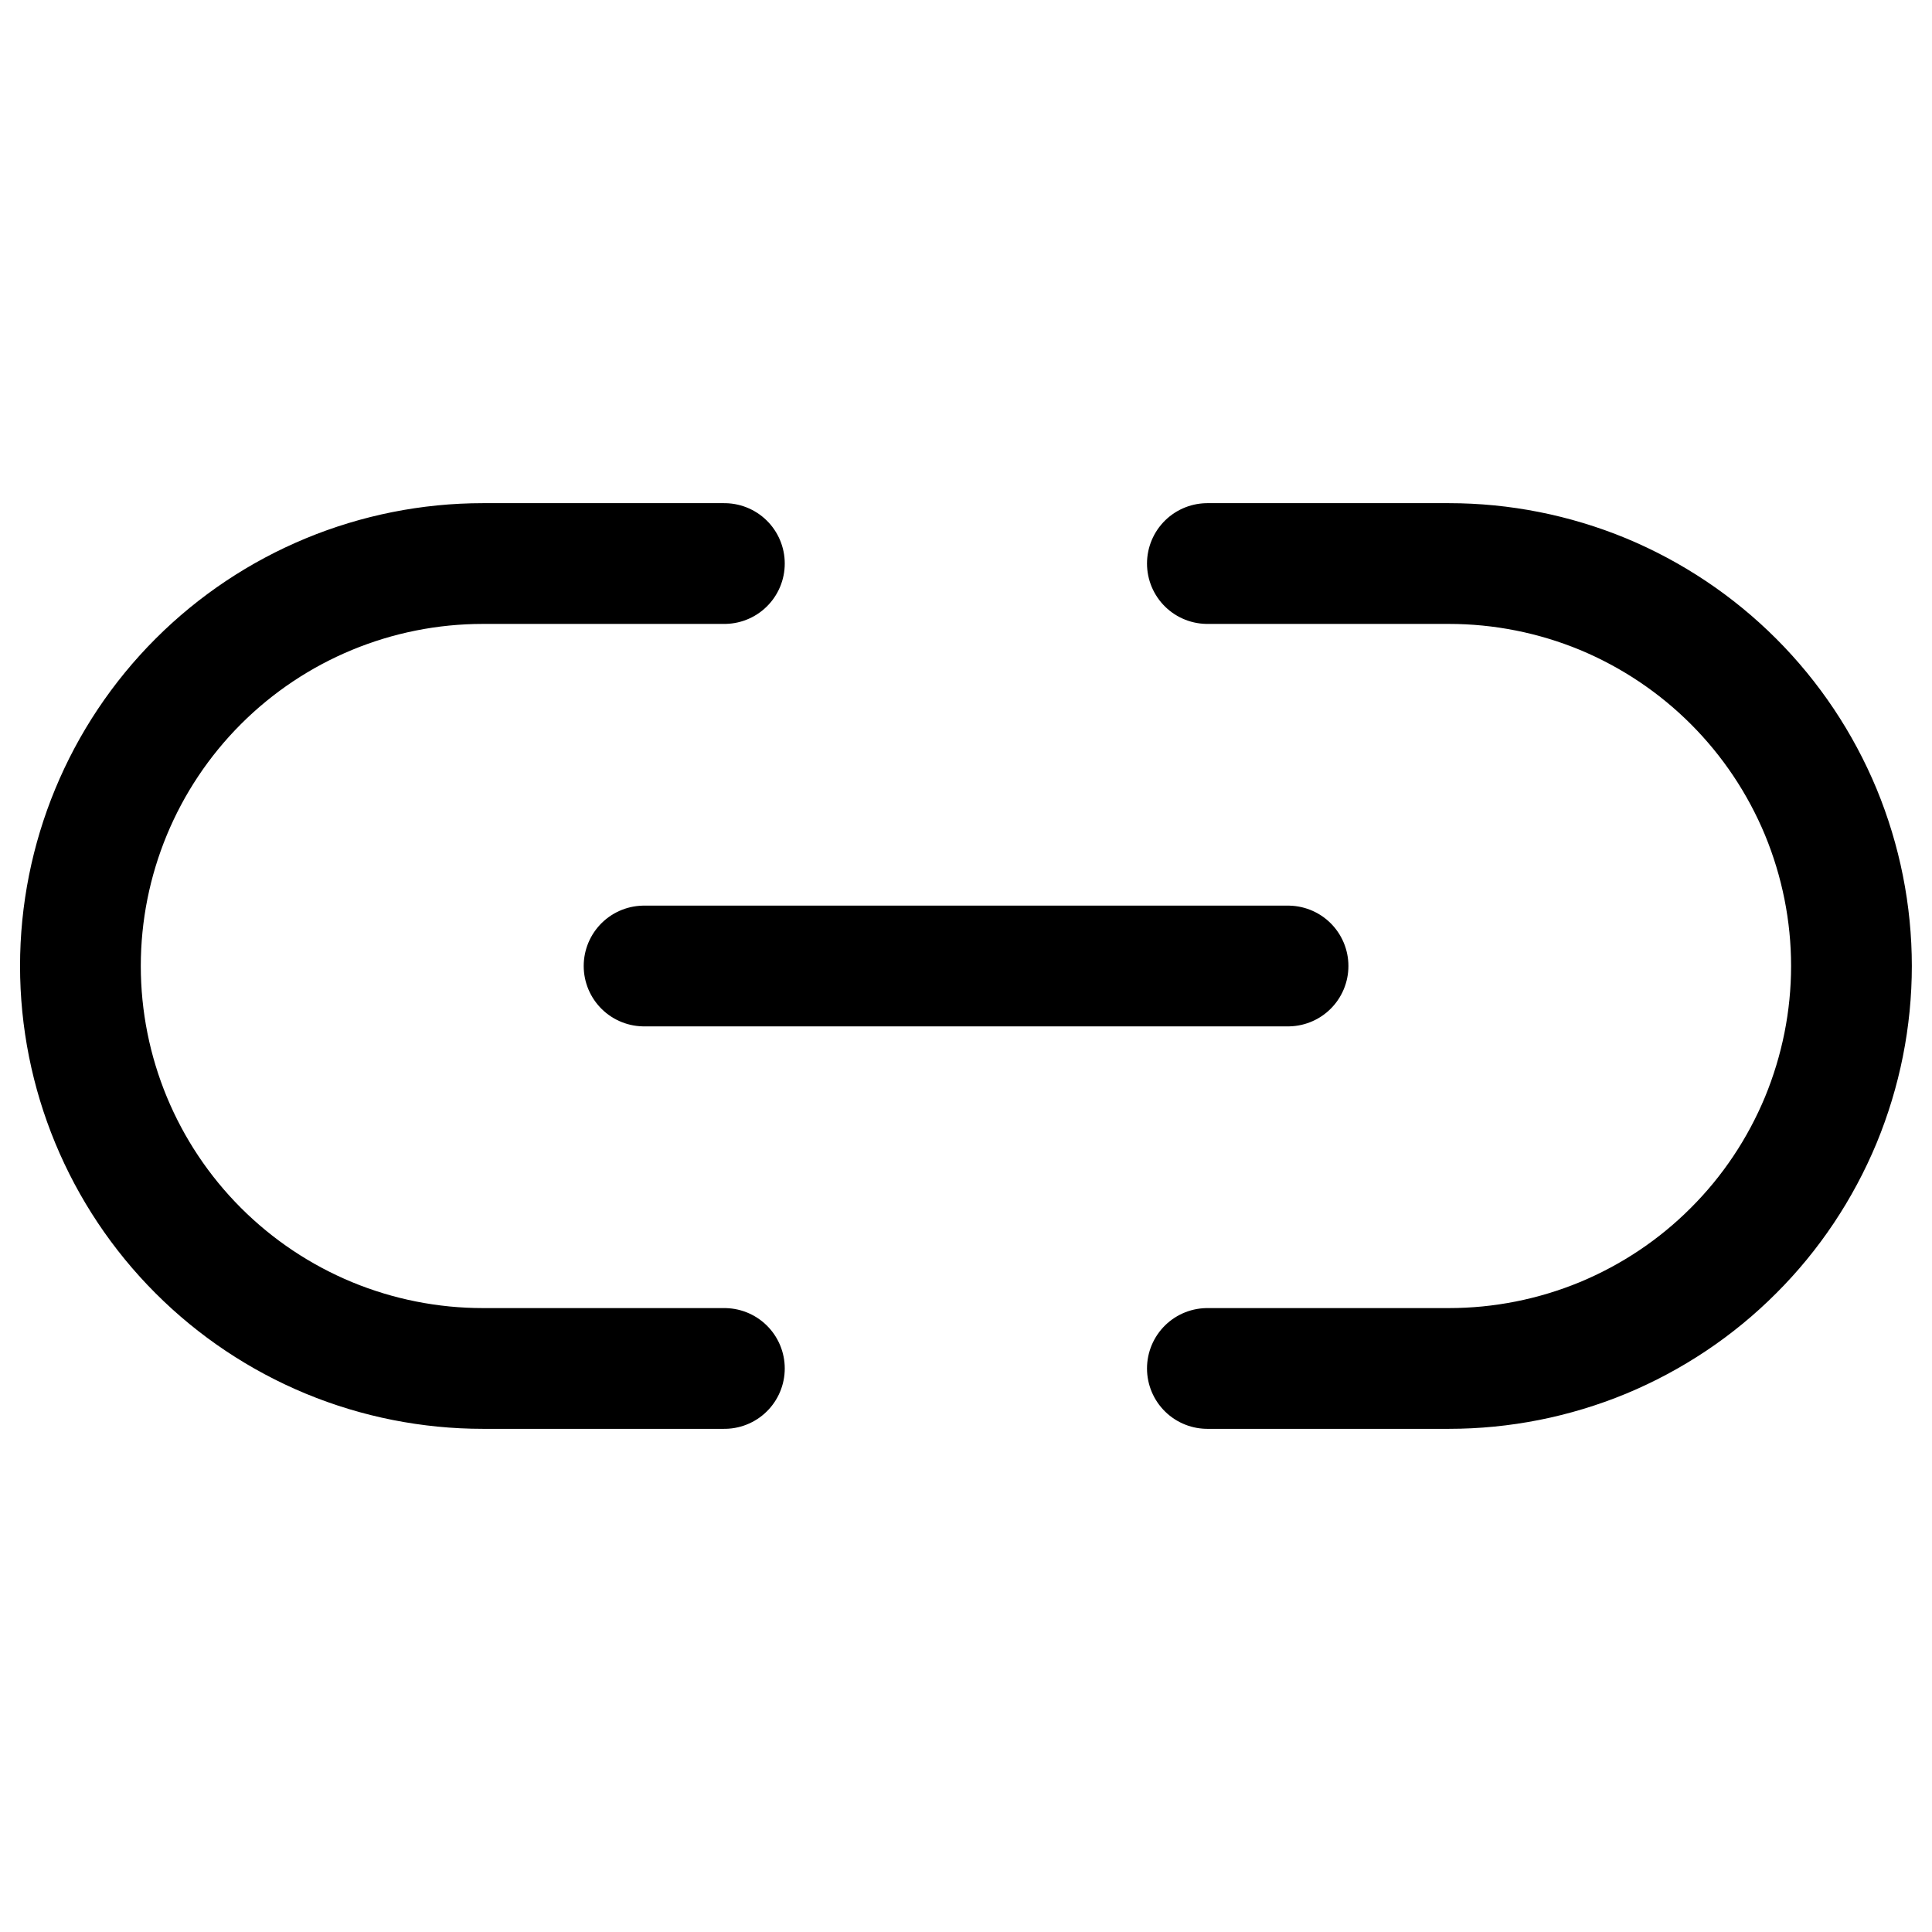 <svg width="16" height="16" viewBox="0 0 16 16" fill="none" xmlns="http://www.w3.org/2000/svg">
<path d="M9.999 4.667H11.999C12.437 4.667 12.87 4.753 13.275 4.92C13.679 5.088 14.047 5.334 14.356 5.643C14.666 5.953 14.911 6.32 15.079 6.724C15.246 7.129 15.333 7.562 15.333 8C15.333 8.438 15.246 8.871 15.079 9.276C14.911 9.68 14.666 10.048 14.356 10.357C14.047 10.667 13.679 10.912 13.275 11.08C12.87 11.247 12.437 11.333 11.999 11.333H9.999M5.999 11.333H3.999C3.562 11.333 3.128 11.247 2.724 11.08C2.319 10.912 1.952 10.667 1.642 10.357C1.017 9.732 0.666 8.884 0.666 8C0.666 7.116 1.017 6.268 1.642 5.643C2.267 5.018 3.115 4.667 3.999 4.667H5.999" stroke="black" stroke-linecap="round" stroke-linejoin="round"/>
<path d="M5.334 8H10.667" stroke="black" stroke-linecap="round" stroke-linejoin="round"/>
</svg>
